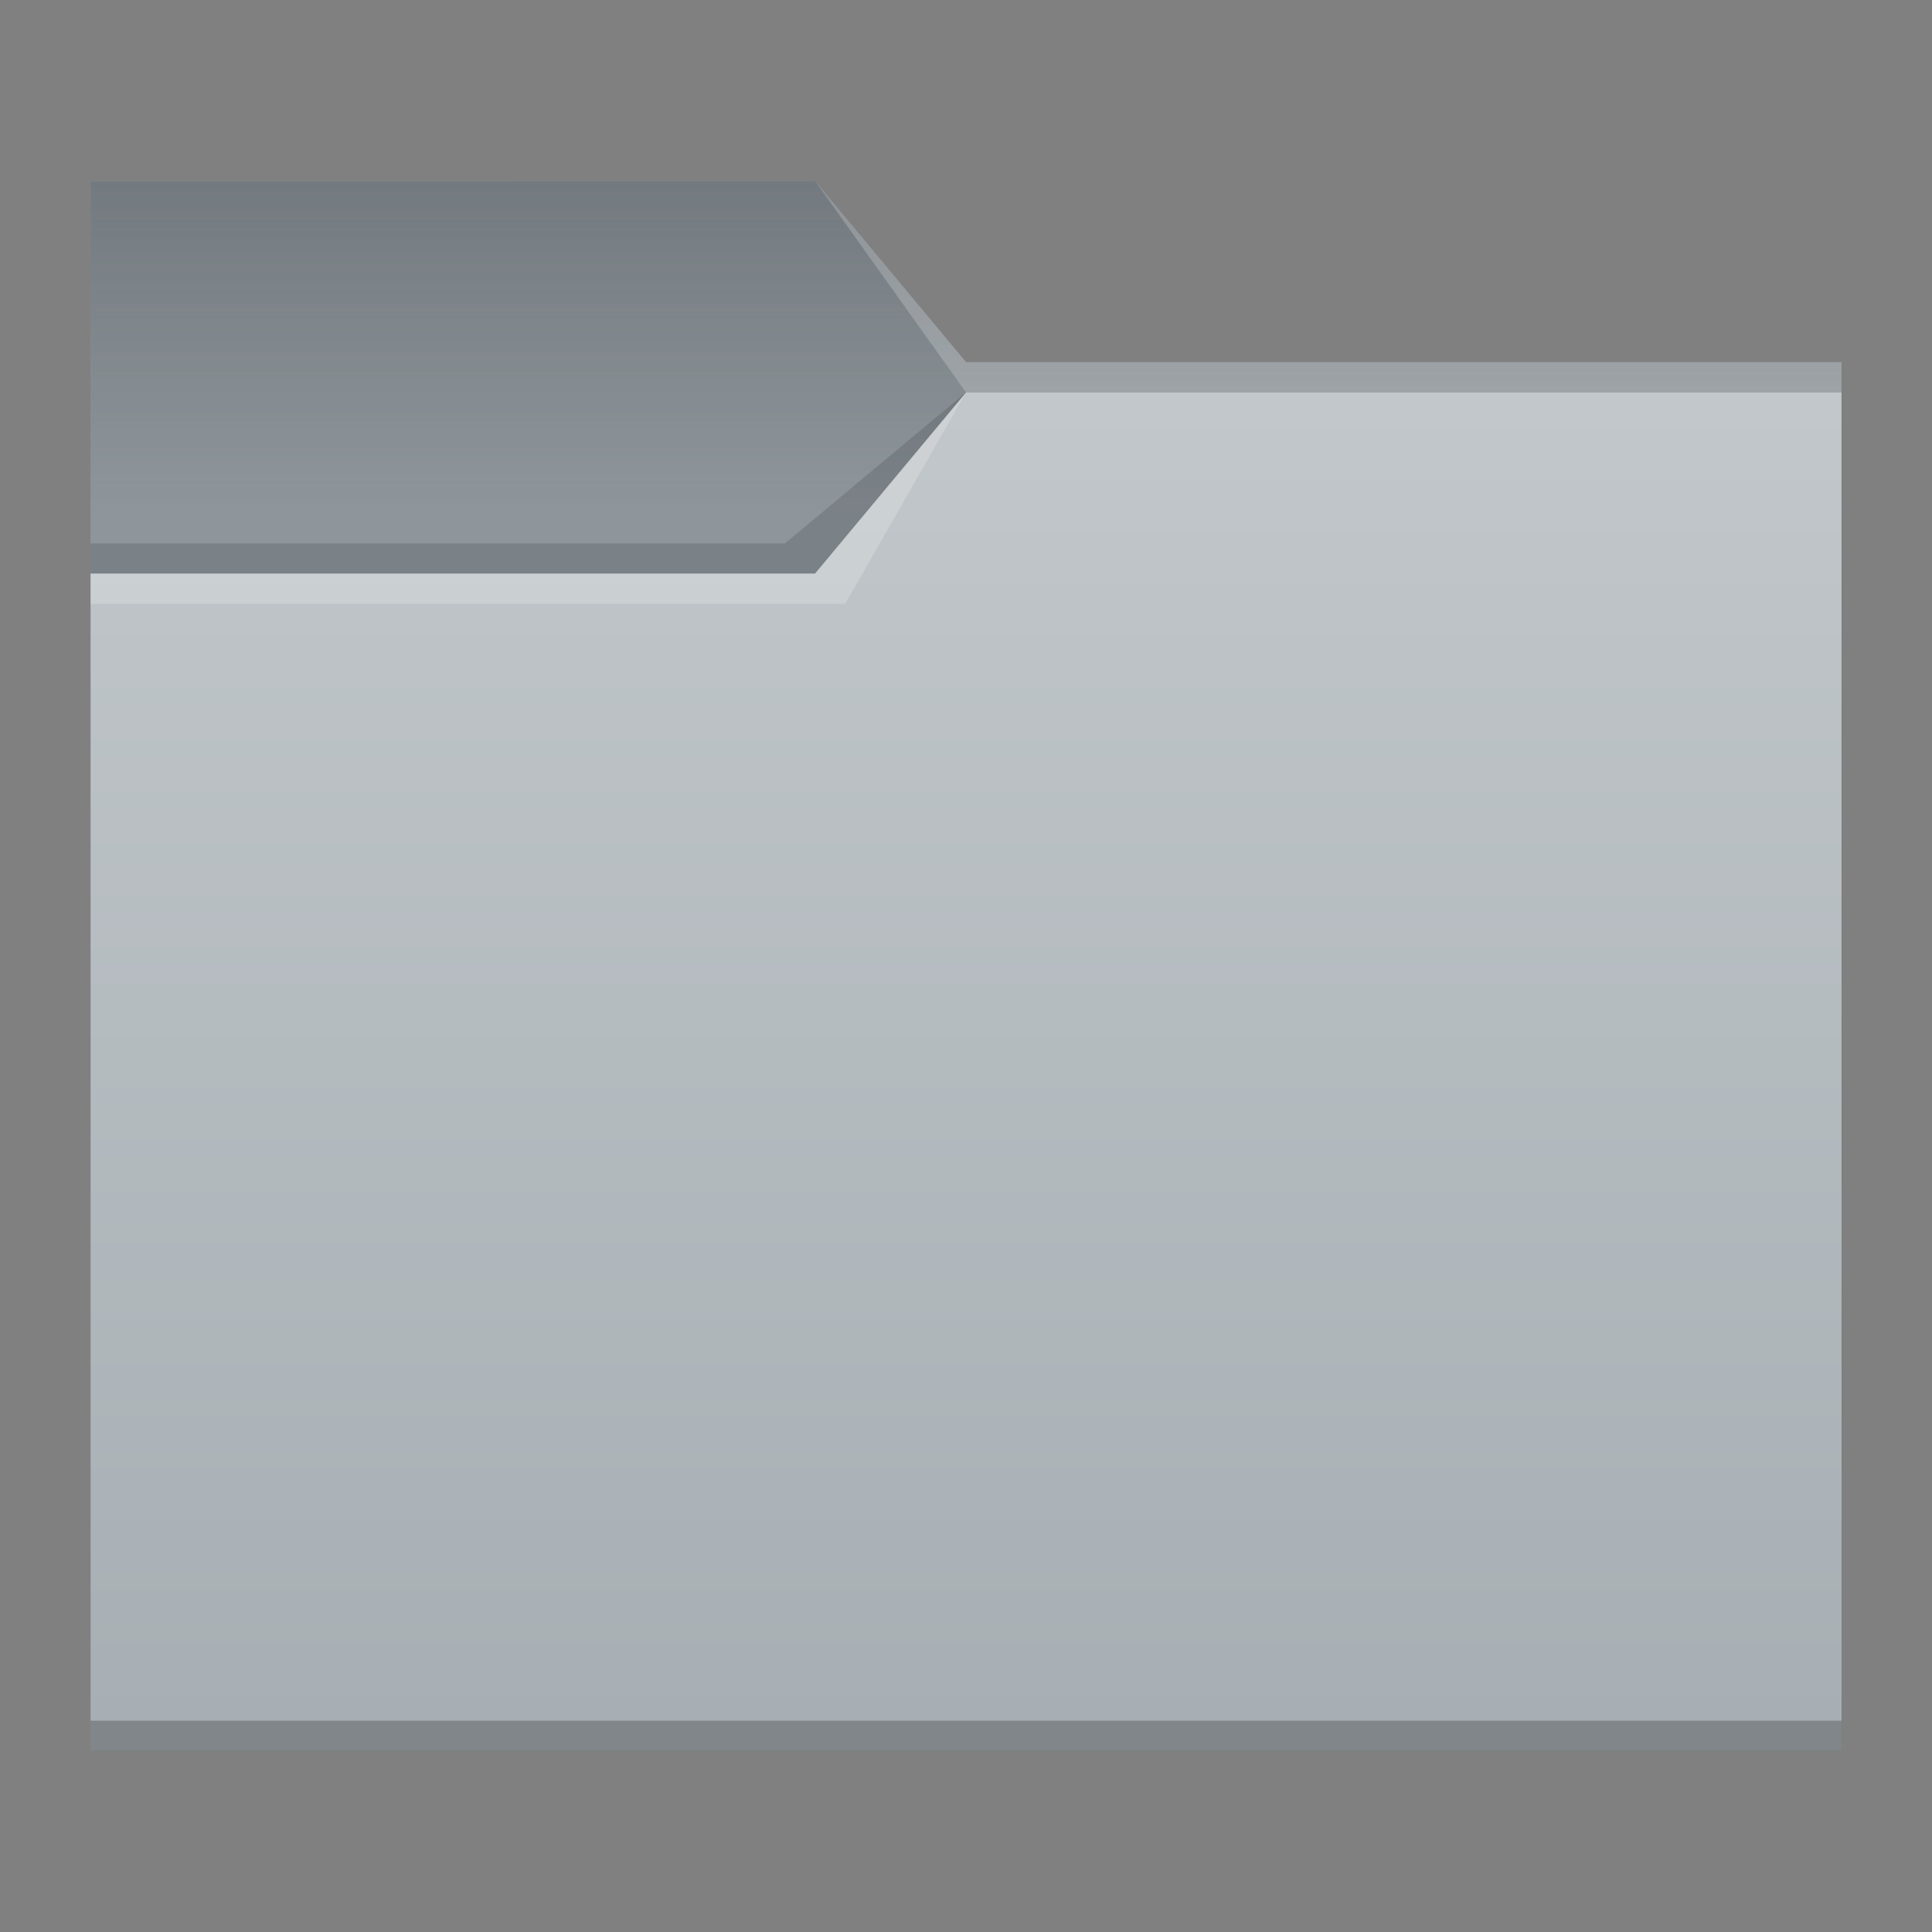<?xml version="1.0" encoding="UTF-8" standalone="no"?>
<!-- Created with Inkscape (http://www.inkscape.org/) -->

<svg
   width="64"
   height="64"
   viewBox="0 0 16.933 16.933"
   version="1.1"
   id="svg1615"
   inkscape:version="1.1.1 (3bf5ae0d25, 2021-09-20, custom)"
   sodipodi:docname="folder.svg"
   xmlns:inkscape="http://www.inkscape.org/namespaces/inkscape"
   xmlns:sodipodi="http://sodipodi.sourceforge.net/DTD/sodipodi-0.dtd"
   xmlns:xlink="http://www.w3.org/1999/xlink"
   xmlns="http://www.w3.org/2000/svg"
   xmlns:svg="http://www.w3.org/2000/svg">
  <rect x="0" y="0" width="16.933" height="16.933" fill="#808080" stroke="none"/>
  <sodipodi:namedview
     id="namedview1617"
     pagecolor="#ffffff"
     bordercolor="#666666"
     borderopacity="1.0"
     inkscape:pageshadow="2"
     inkscape:pageopacity="0.0"
     inkscape:pagecheckerboard="0"
     inkscape:document-units="px"
     showgrid="true"
     units="px"
     inkscape:zoom="4.430466"
     inkscape:cx="16.928242"
     inkscape:cy="19.411051"
     inkscape:window-width="1920"
     inkscape:window-height="1007"
     inkscape:window-x="0"
     inkscape:window-y="0"
     inkscape:window-maximized="1"
     inkscape:current-layer="svg1615">
    <inkscape:grid
       type="xygrid"
       id="grid1778" />
  </sodipodi:namedview>
  <defs
     id="defs1612">
    <style type="text/css" id="current-color-scheme">
      .ColorScheme-Text {
        color:#31363b;
      }
      .ColorScheme-Highlight {
        color:#3daee9;
      }
      </style>
    <linearGradient
       inkscape:collect="always"
       xlink:href="#linearGradient1263"
       id="linearGradient1265"
       x1="5.292"
       y1="-0.529"
       x2="5.292"
       y2="4.498"
       gradientUnits="userSpaceOnUse"
       gradientTransform="translate(-0.265)" />
    <linearGradient
       inkscape:collect="always"
       id="linearGradient1263">
      <stop
         style="stop-color:currentColor;stop-opacity:1;"
         class="ColorScheme-Text"
         offset="0"
         id="stop1259" />
      <stop
         style="stop-color:currentColor;stop-opacity:0;"
         class="ColorScheme-Text"
         offset="1"
         id="stop1261" />
    </linearGradient>
    <linearGradient
       inkscape:collect="always"
       xlink:href="#linearGradient2143"
       id="linearGradient2145"
       x1="12.7"
       y1="2.646"
       x2="12.7"
       y2="14.287"
       gradientUnits="userSpaceOnUse"
       gradientTransform="translate(2.117,0.794)" />
    <linearGradient
       inkscape:collect="always"
       id="linearGradient2143">
      <stop
         style="stop-color:#ffffff;stop-opacity:1;"
         offset="0"
         id="stop2139" />
      <stop
         style="stop-color:#ffffff;stop-opacity:0;"
         offset="1"
         id="stop2141" />
    </linearGradient>
  </defs>
  <path
     id="rect864"
     style="fill:#a7afb4;stroke-width:0.265"
     class="ColorScheme-Highlight"
     d="M 0.794,1.587 H 7.144 l 1.323,1.587 7.673,-1.32e-5 2e-6,12.171 H 0.794 Z"
     sodipodi:nodetypes="ccccccc" />
  <path
     id="rect3366"
     style="opacity:0.5;fill:url(#linearGradient1265);fill-opacity:1;stroke-width:0.265"
     d="M 0.794,1.588 7.144,1.587 8.467,3.175 h 7.673 l 1e-6,0.265 -7.673,1e-7 -1.323,1.587 H 0.794 Z"
     sodipodi:nodetypes="ccccccccc" />
  <path
     id="rect1847"
     style="opacity:0.3;fill:url(#linearGradient2145);fill-opacity:1;stroke-width:0.265"
     d="M 0.794,5.027 H 7.144 l 1.323,-1.587 H 16.14 V 15.081 H 0.794 Z"
     sodipodi:nodetypes="ccccccc" />
  <path
     id="rect1287"
     style="fill:currentColor;fill-opacity:0.2;stroke-width:0.265"
     class="ColorScheme-Text"
     d="m 0.794,1.587 6.35,-3e-7 1.323,1.587 H 16.14 V 3.44 l -7.673,1e-7 -1.323,1.587 -6.35,5e-7 z"
     sodipodi:nodetypes="ccccccccc" />
  <rect
     style="fill:#000000;fill-opacity:0.235;stroke-width:0.178"
     id="rect5839"
     width="15.346"
     height="0.265"
     x="0.794"
     y="15.081" />
  <path
     id="rect3586"
     style="fill:currentColor;fill-opacity:0.2;stroke-width:0.265"
     class="ColorScheme-Text"
     d="m 0.794,4.763 6.085,3e-7 1.587,-1.323 -1.323,1.587 -6.35,-2e-7 z"
     sodipodi:nodetypes="cccccc" />
  <path
     id="rect870"
     style="fill:#ffffff;fill-opacity:0.2;stroke-width:0.118"
     d="M 7.144,1.587 8.467,3.44 H 16.14 V 3.175 H 8.467 Z m 1.323,1.852 -1.323,1.587 H 0.794 V 5.292 H 7.408 Z"
     sodipodi:nodetypes="cccccccccccc" />
</svg>
